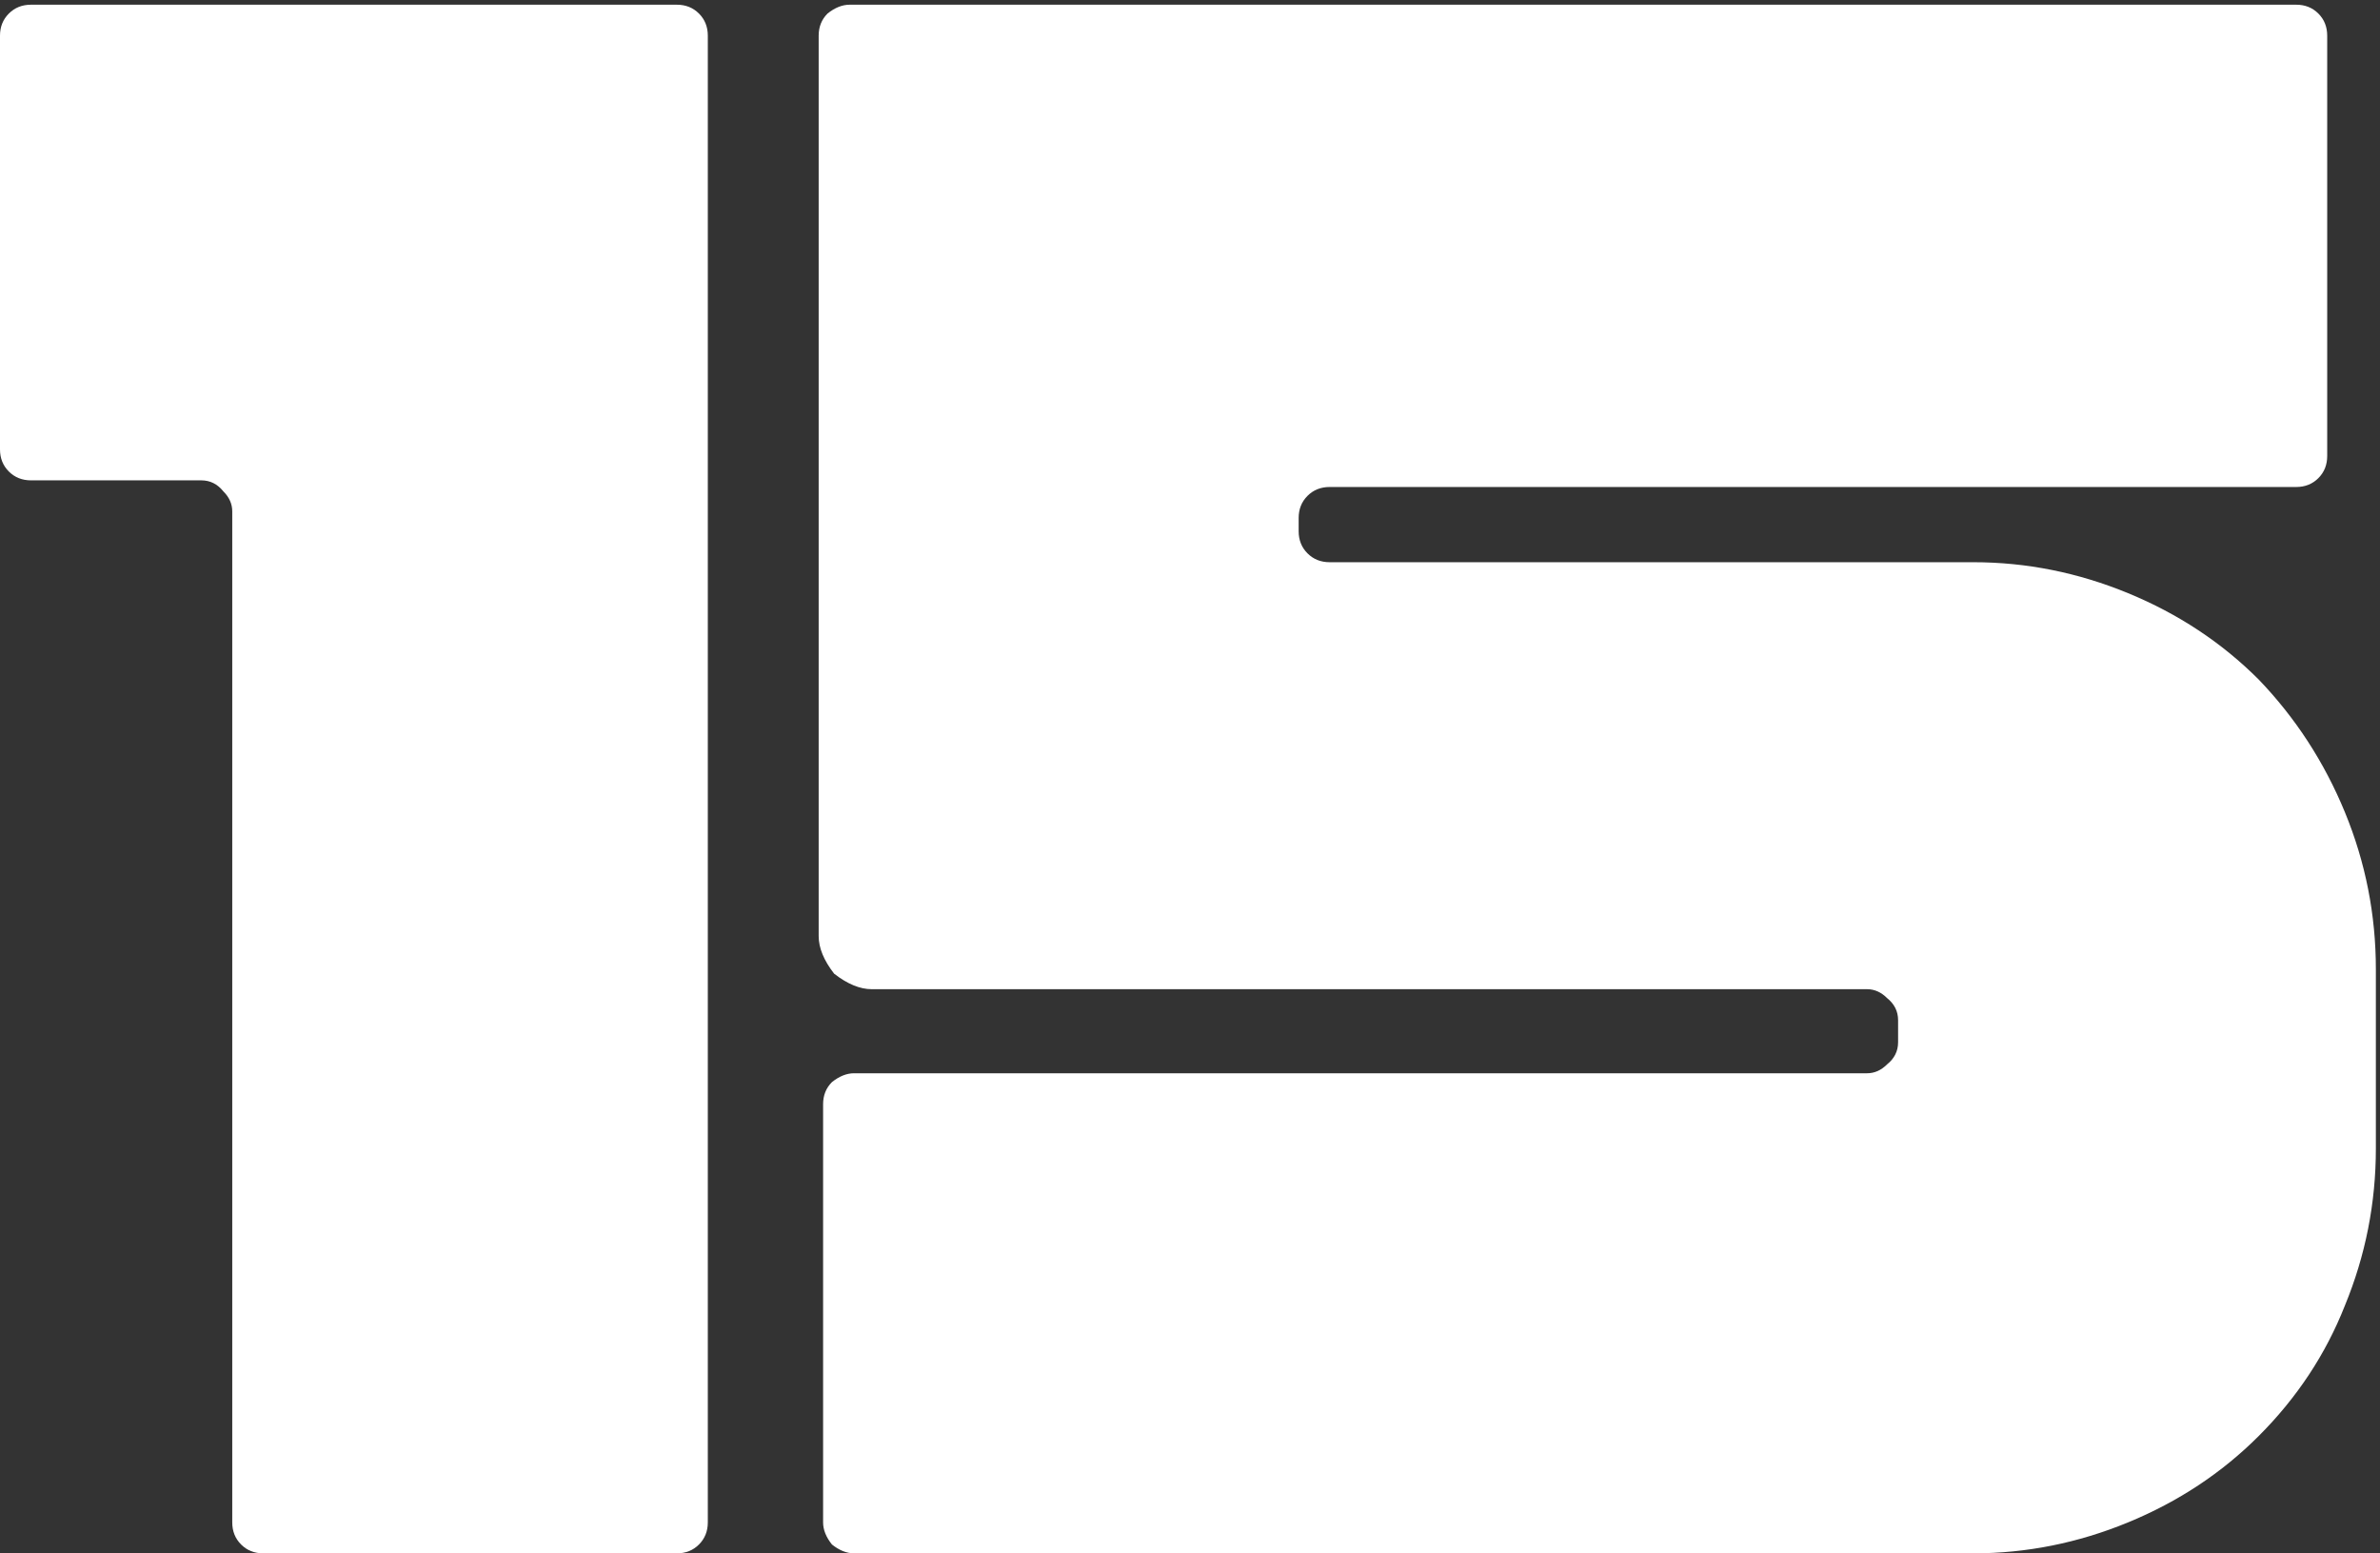 <svg width="354" height="231" viewBox="0 0 354 231" fill="none" xmlns="http://www.w3.org/2000/svg">
<rect x="0" y="0" width="354" height="231" fill="#333333" stroke="none"/>
<path d="M0 5.306C0 3.99 0.439 2.893 1.316 2.016C2.193 1.139 3.29 0.7 4.606 0.7H100.674C101.99 0.7 103.087 1.139 103.964 2.016C104.841 2.893 105.28 3.99 105.28 5.306V226.394C105.28 227.71 104.841 228.807 103.964 229.684C103.087 230.561 101.99 231 100.674 231H39.151C37.835 231 36.738 230.561 35.861 229.684C34.984 228.807 34.545 227.71 34.545 226.394V76.041C34.545 74.944 34.106 73.957 33.229 73.08C32.352 71.983 31.255 71.435 29.939 71.435H4.606C3.29 71.435 2.193 70.996 1.316 70.119C0.439 69.242 0 68.145 0 66.829V5.306Z" fill="white"/>
<path d="M193.162 79.002C193.162 80.318 193.6 81.415 194.478 82.292C195.355 83.169 196.452 83.608 197.768 83.608H293.507C301.403 83.608 309.079 85.143 316.537 88.214C323.994 91.285 330.464 95.562 335.948 101.045C341.431 106.748 345.708 113.328 348.779 120.785C351.849 128.242 353.385 136.029 353.385 144.144V170.793C353.385 178.908 351.849 186.695 348.779 194.152C345.927 201.39 341.65 207.86 335.948 213.563C330.464 219.046 323.994 223.323 316.537 226.394C309.079 229.465 301.403 231 293.507 231H127.033C125.936 231 124.839 230.561 123.743 229.684C122.865 228.587 122.427 227.491 122.427 226.394V164.213C122.427 162.897 122.865 161.8 123.743 160.923C124.839 160.046 125.936 159.607 127.033 159.607H277.715C278.811 159.607 279.798 159.168 280.676 158.291C281.772 157.414 282.321 156.317 282.321 155.001V151.711C282.321 150.395 281.772 149.298 280.676 148.421C279.798 147.544 278.811 147.105 277.715 147.105H129.665C127.91 147.105 126.046 146.337 124.072 144.802C122.536 142.828 121.769 140.964 121.769 139.209V5.306C121.769 3.99 122.207 2.893 123.085 2.016C124.181 1.139 125.278 0.7 126.375 0.7H341.541C342.857 0.7 343.953 1.139 344.831 2.016C345.708 2.893 346.147 3.99 346.147 5.306V67.816C346.147 69.132 345.708 70.229 344.831 71.106C343.953 71.983 342.857 72.422 341.541 72.422H197.768C196.452 72.422 195.355 72.861 194.478 73.738C193.6 74.615 193.162 75.712 193.162 77.028V79.002Z" fill="white"/>
</svg>
